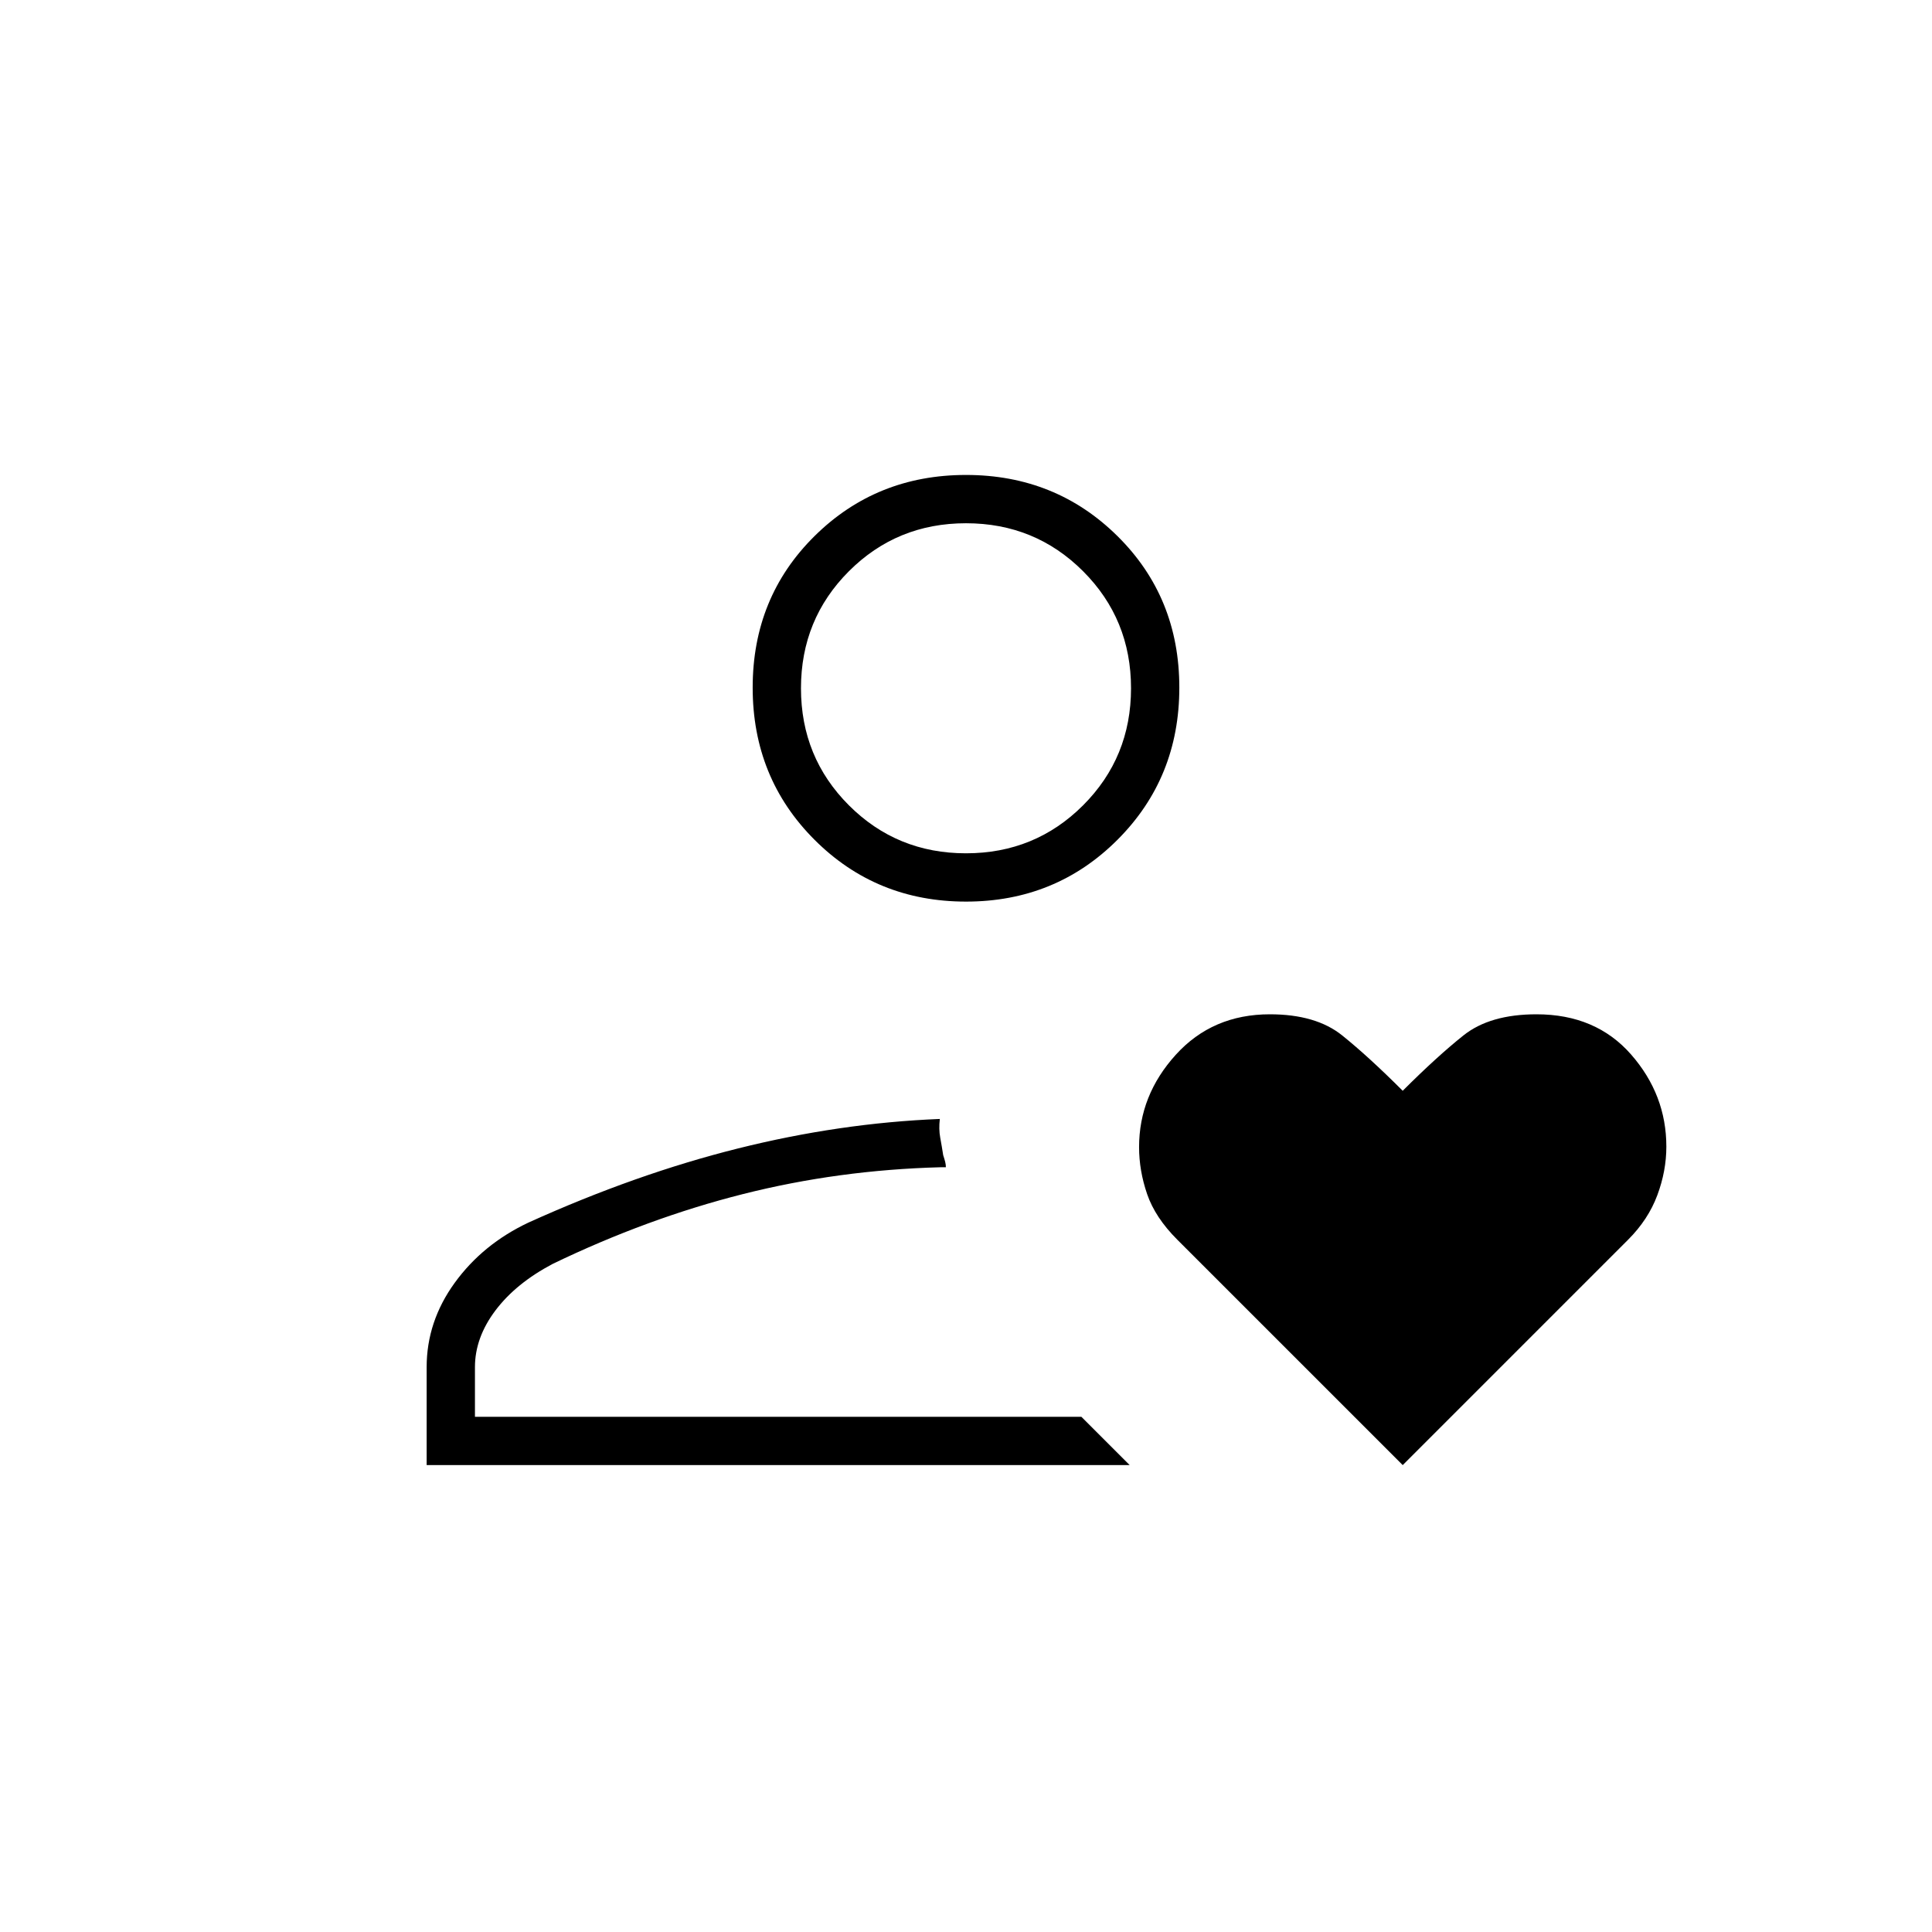 <svg xmlns="http://www.w3.org/2000/svg" height="40" viewBox="0 -960 960 960" width="40"><path d="M467-256Zm-255 24v-48.67q0-22.66 13.94-41.9 13.95-19.24 36.69-29.96 53.37-24.14 104.02-36.8Q417.31-402 467-404q-.6 5 .2 9.33.8 4.34 1.47 8.67.66 2.02 1 3.37.33 1.34.33 2.63h-2.67q-50.66 1.33-98.16 13.33T274.67-332q-18.34 9.67-28.5 23.17Q236-295.33 236-280.67V-256h301.33l24 24H212Zm268-280q-44.55 0-75.27-30.72Q374-573.45 374-618.33q0-44.89 30.73-75.28Q435.45-724 480-724t75.27 30.39Q586-663.22 586-618.33q0 44.88-30.73 75.61Q524.55-512 480-512Zm0-24q34.33 0 58.17-23.83Q562-583.67 562-618t-23.83-58.17Q514.33-700 480-700t-58.17 23.83Q398-652.33 398-618t23.83 58.17Q445.67-536 480-536Zm0-82Zm217 386L585-344q-11-11-15-22.67-4-11.66-4-23.33 0-25.76 18.23-45.88T631-456q22.87 0 35.93 10.5Q680-435 697-418q17-17 30.17-27.5 13.16-10.5 36.3-10.5 29.53 0 47.03 20t17.5 45.77q0 12.07-4.5 24.15Q819-354 809-344L697-232Z"/></svg>